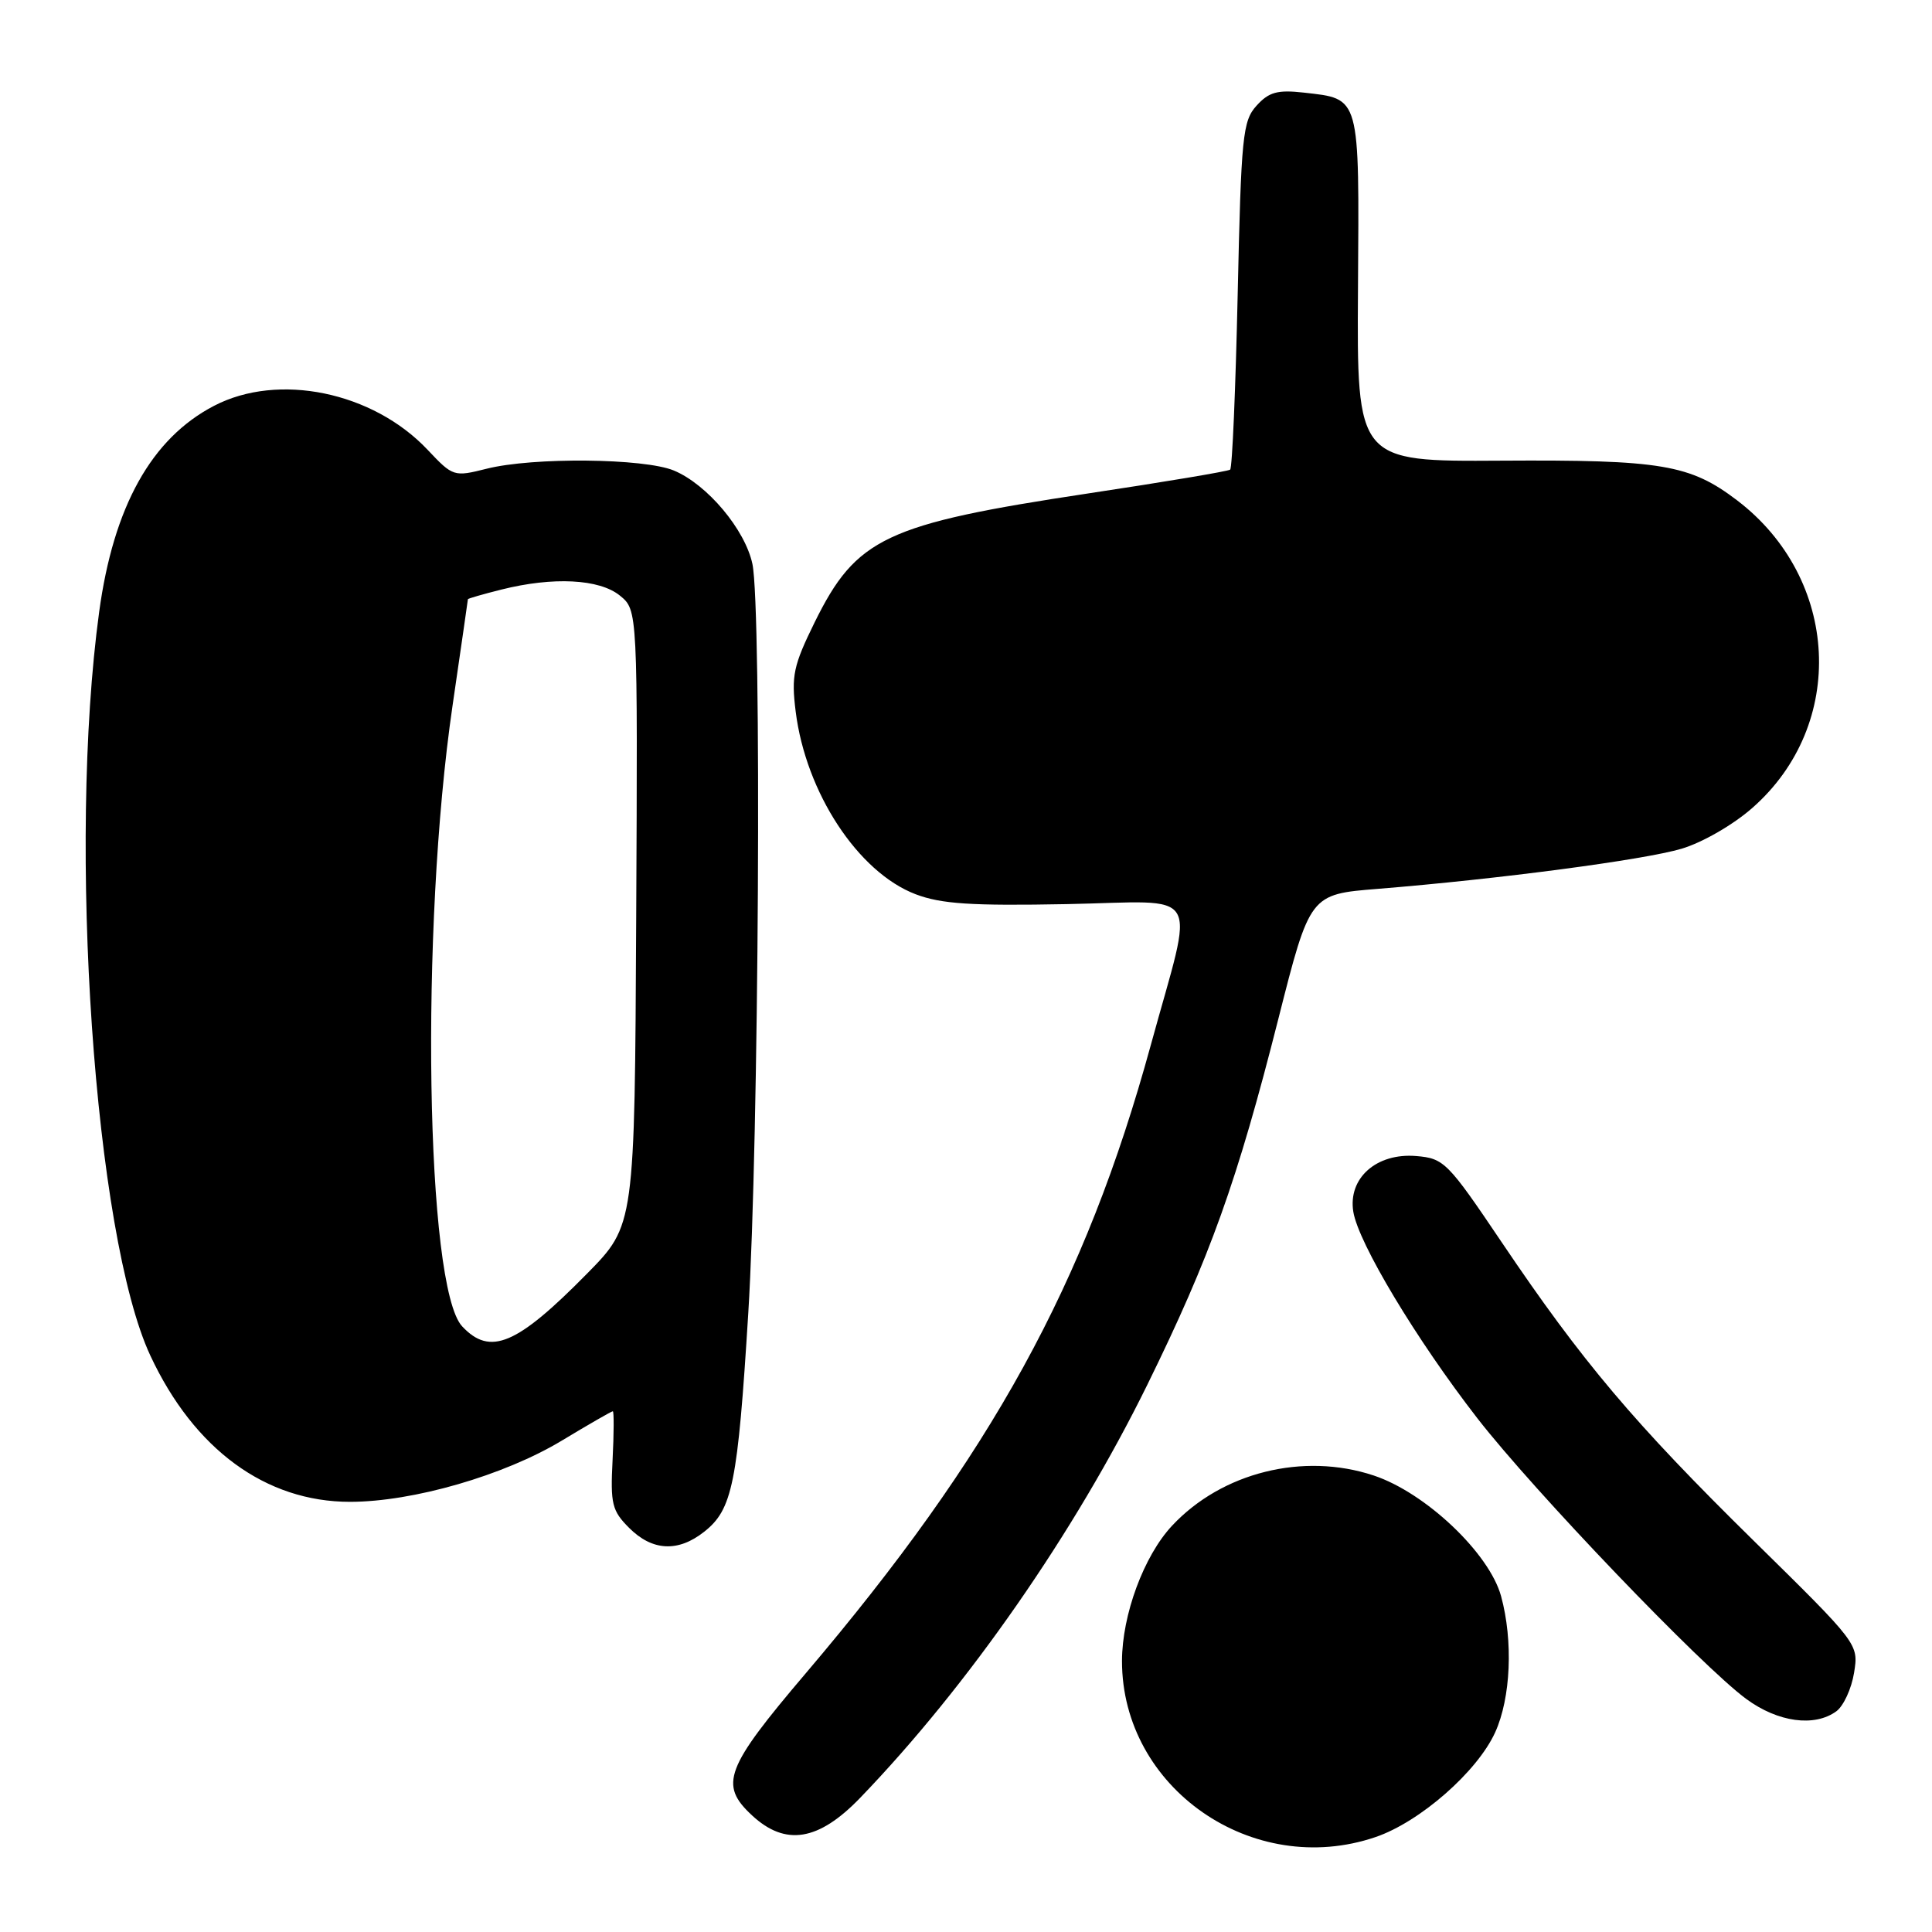 <?xml version="1.0" encoding="UTF-8" standalone="no"?>
<!DOCTYPE svg PUBLIC "-//W3C//DTD SVG 1.1//EN" "http://www.w3.org/Graphics/SVG/1.1/DTD/svg11.dtd" >
<svg xmlns="http://www.w3.org/2000/svg" xmlns:xlink="http://www.w3.org/1999/xlink" version="1.1" viewBox="0 0 256 256">
 <g >
 <path fill="currentColor"
d=" M 182.27 243.42 C 188.14 241.42 195.75 234.76 198.12 229.54 C 200.19 224.98 200.52 217.44 198.90 211.50 C 197.34 205.80 188.89 197.79 182.02 195.51 C 172.69 192.41 161.90 195.10 155.30 202.17 C 151.56 206.17 148.68 213.98 148.67 220.09 C 148.66 236.92 166.00 248.97 182.27 243.42 Z  M 113.98 238.22 C 128.29 223.37 142.41 203.05 152.02 183.50 C 160.36 166.52 163.92 156.58 169.39 135.00 C 173.57 118.50 173.57 118.50 182.54 117.78 C 198.62 116.48 217.84 113.94 222.82 112.46 C 225.58 111.64 229.67 109.28 232.21 107.04 C 244.75 96.01 243.78 76.68 230.19 66.31 C 223.94 61.55 220.16 60.91 198.90 61.04 C 179.79 61.16 179.79 61.16 179.94 38.24 C 180.11 12.49 180.29 13.13 172.75 12.27 C 169.27 11.88 168.13 12.20 166.50 14.00 C 164.66 16.03 164.46 18.01 164.00 39.02 C 163.72 51.57 163.28 62.02 163.00 62.23 C 162.72 62.45 154.24 63.87 144.14 65.39 C 117.32 69.44 113.46 71.27 107.94 82.47 C 105.13 88.19 104.84 89.54 105.43 94.27 C 106.77 105.02 113.70 115.58 121.32 118.49 C 124.72 119.78 128.68 120.04 141.34 119.80 C 159.63 119.45 158.31 117.23 152.48 138.50 C 143.80 170.17 131.41 192.72 106.75 221.74 C 96.08 234.29 95.26 236.48 99.65 240.55 C 104.08 244.66 108.46 243.95 113.98 238.22 Z  M 243.33 226.75 C 244.27 226.06 245.33 223.77 245.67 221.67 C 246.29 217.84 246.29 217.84 232.39 204.17 C 216.54 188.59 209.64 180.42 199.00 164.63 C 191.81 153.96 191.34 153.49 187.64 153.18 C 182.39 152.75 178.60 156.11 179.32 160.56 C 179.99 164.71 187.67 177.50 195.76 187.93 C 203.25 197.58 225.46 220.77 231.40 225.13 C 235.59 228.21 240.43 228.87 243.33 226.75 Z  M 93.29 202.98 C 97.06 200.02 97.75 196.61 99.15 174.00 C 100.56 151.26 100.95 80.64 99.70 74.73 C 98.73 70.17 93.72 64.20 89.30 62.35 C 85.36 60.71 70.62 60.56 64.48 62.11 C 60.14 63.20 60.02 63.16 56.67 59.61 C 49.41 51.91 36.87 49.33 28.35 53.78 C 20.07 58.09 15.04 67.12 13.14 81.08 C 8.94 111.89 12.51 163.75 19.92 179.62 C 25.72 192.05 35.21 199.00 46.38 199.00 C 54.70 199.00 66.78 195.51 74.44 190.89 C 77.99 188.75 81.03 187.00 81.20 187.00 C 81.36 187.00 81.35 189.90 81.17 193.46 C 80.87 199.28 81.09 200.18 83.37 202.46 C 86.43 205.52 89.84 205.70 93.29 202.98 Z  M 61.24 175.75 C 56.40 170.57 55.65 123.04 59.96 93.53 C 61.08 85.84 62.00 79.49 62.00 79.40 C 62.00 79.31 64.00 78.73 66.44 78.12 C 73.29 76.40 79.42 76.71 82.14 78.92 C 84.50 80.84 84.50 80.84 84.30 121.59 C 84.10 162.35 84.10 162.35 77.80 168.75 C 68.47 178.23 64.95 179.71 61.24 175.75 Z "/>
</g>
</svg>